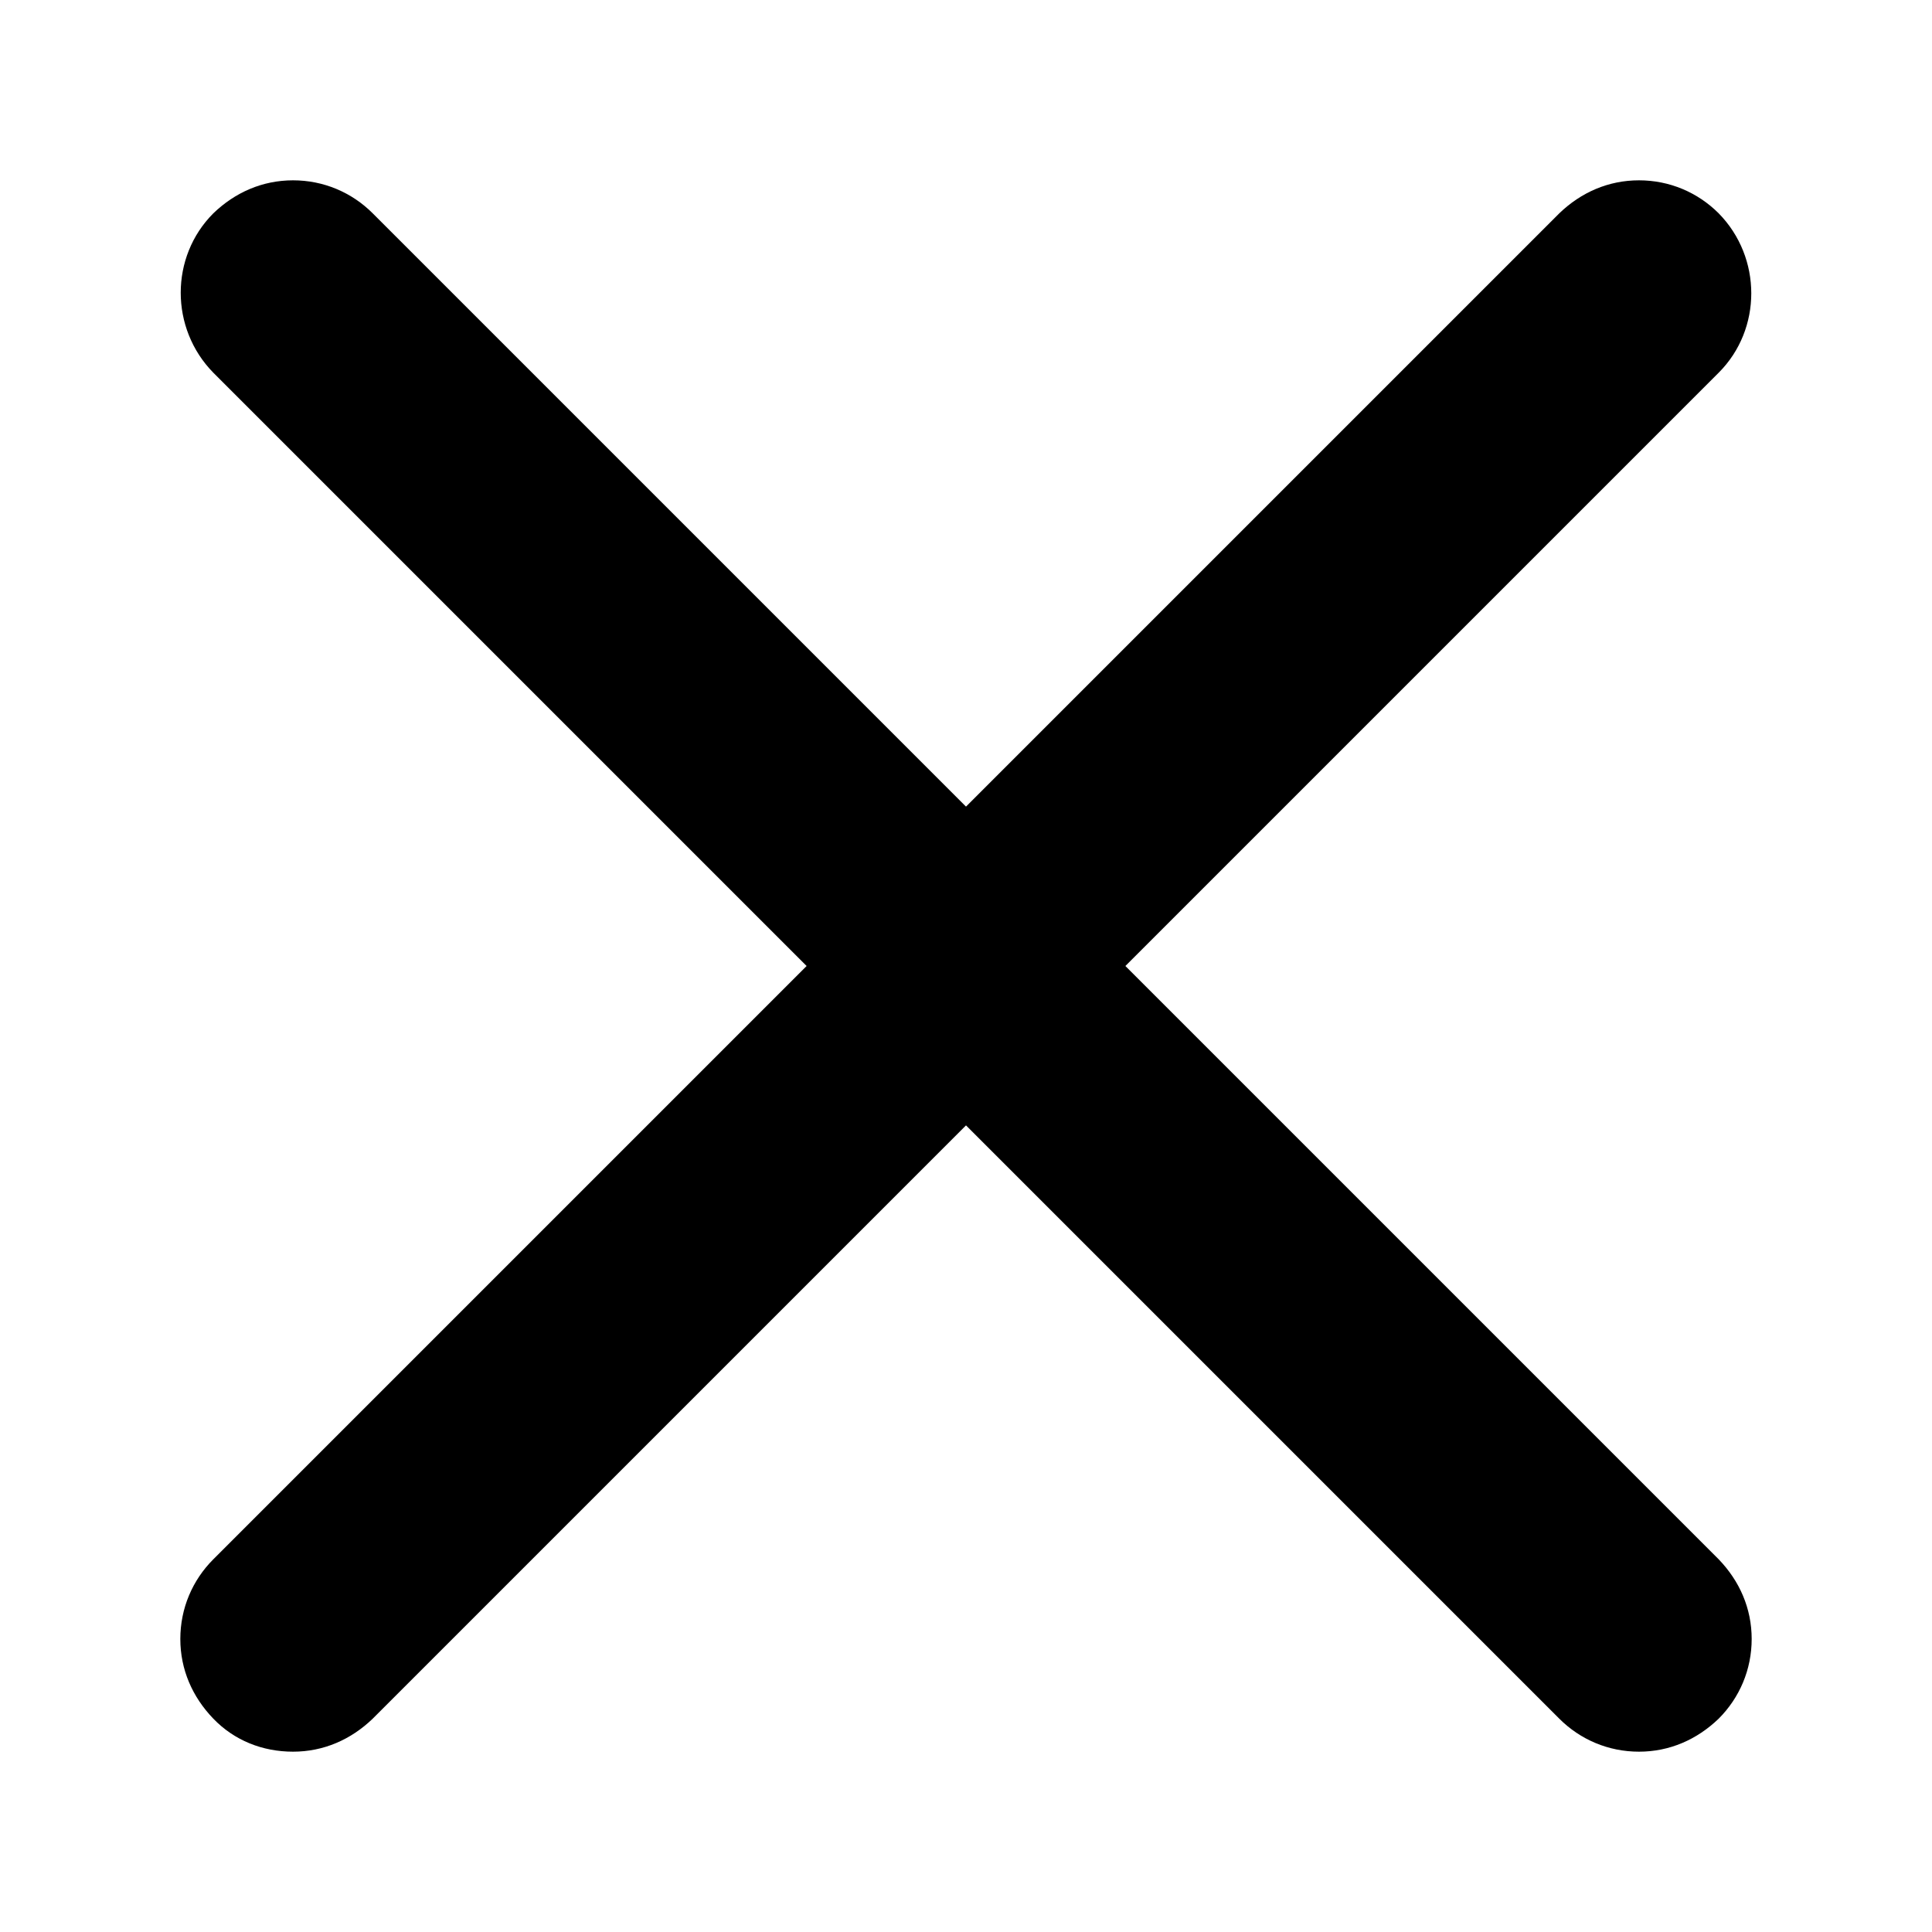 <?xml version="1.0" encoding="UTF-8"?>
<svg id="ICONS" xmlns="http://www.w3.org/2000/svg" viewBox="0 0 24 24">
  <defs>
    <style>
      .cls-1 {
        stroke-width: 0px;
      }
    </style>
  </defs>
  <path id="icon-f-close" class="cls-1" d="m21.35,19.37l-7.37-7.37,7.37-7.37c.54-.54.54-1.43,0-1.98-.26-.26-.61-.41-.99-.41s-.72.15-.99.41l-7.37,7.37L4.63,2.65c-.26-.26-.61-.41-.99-.41s-.72.15-.99.41c-.54.54-.54,1.43,0,1.98l7.37,7.37-7.37,7.37c-.26.26-.41.61-.41.99s.15.72.41.99.61.41.99.41.72-.15.99-.41l7.37-7.37,7.37,7.37c.26.26.61.41.99.41s.72-.15.99-.41c.26-.26.41-.61.41-.99s-.15-.72-.41-.99Z"/>
</svg>
